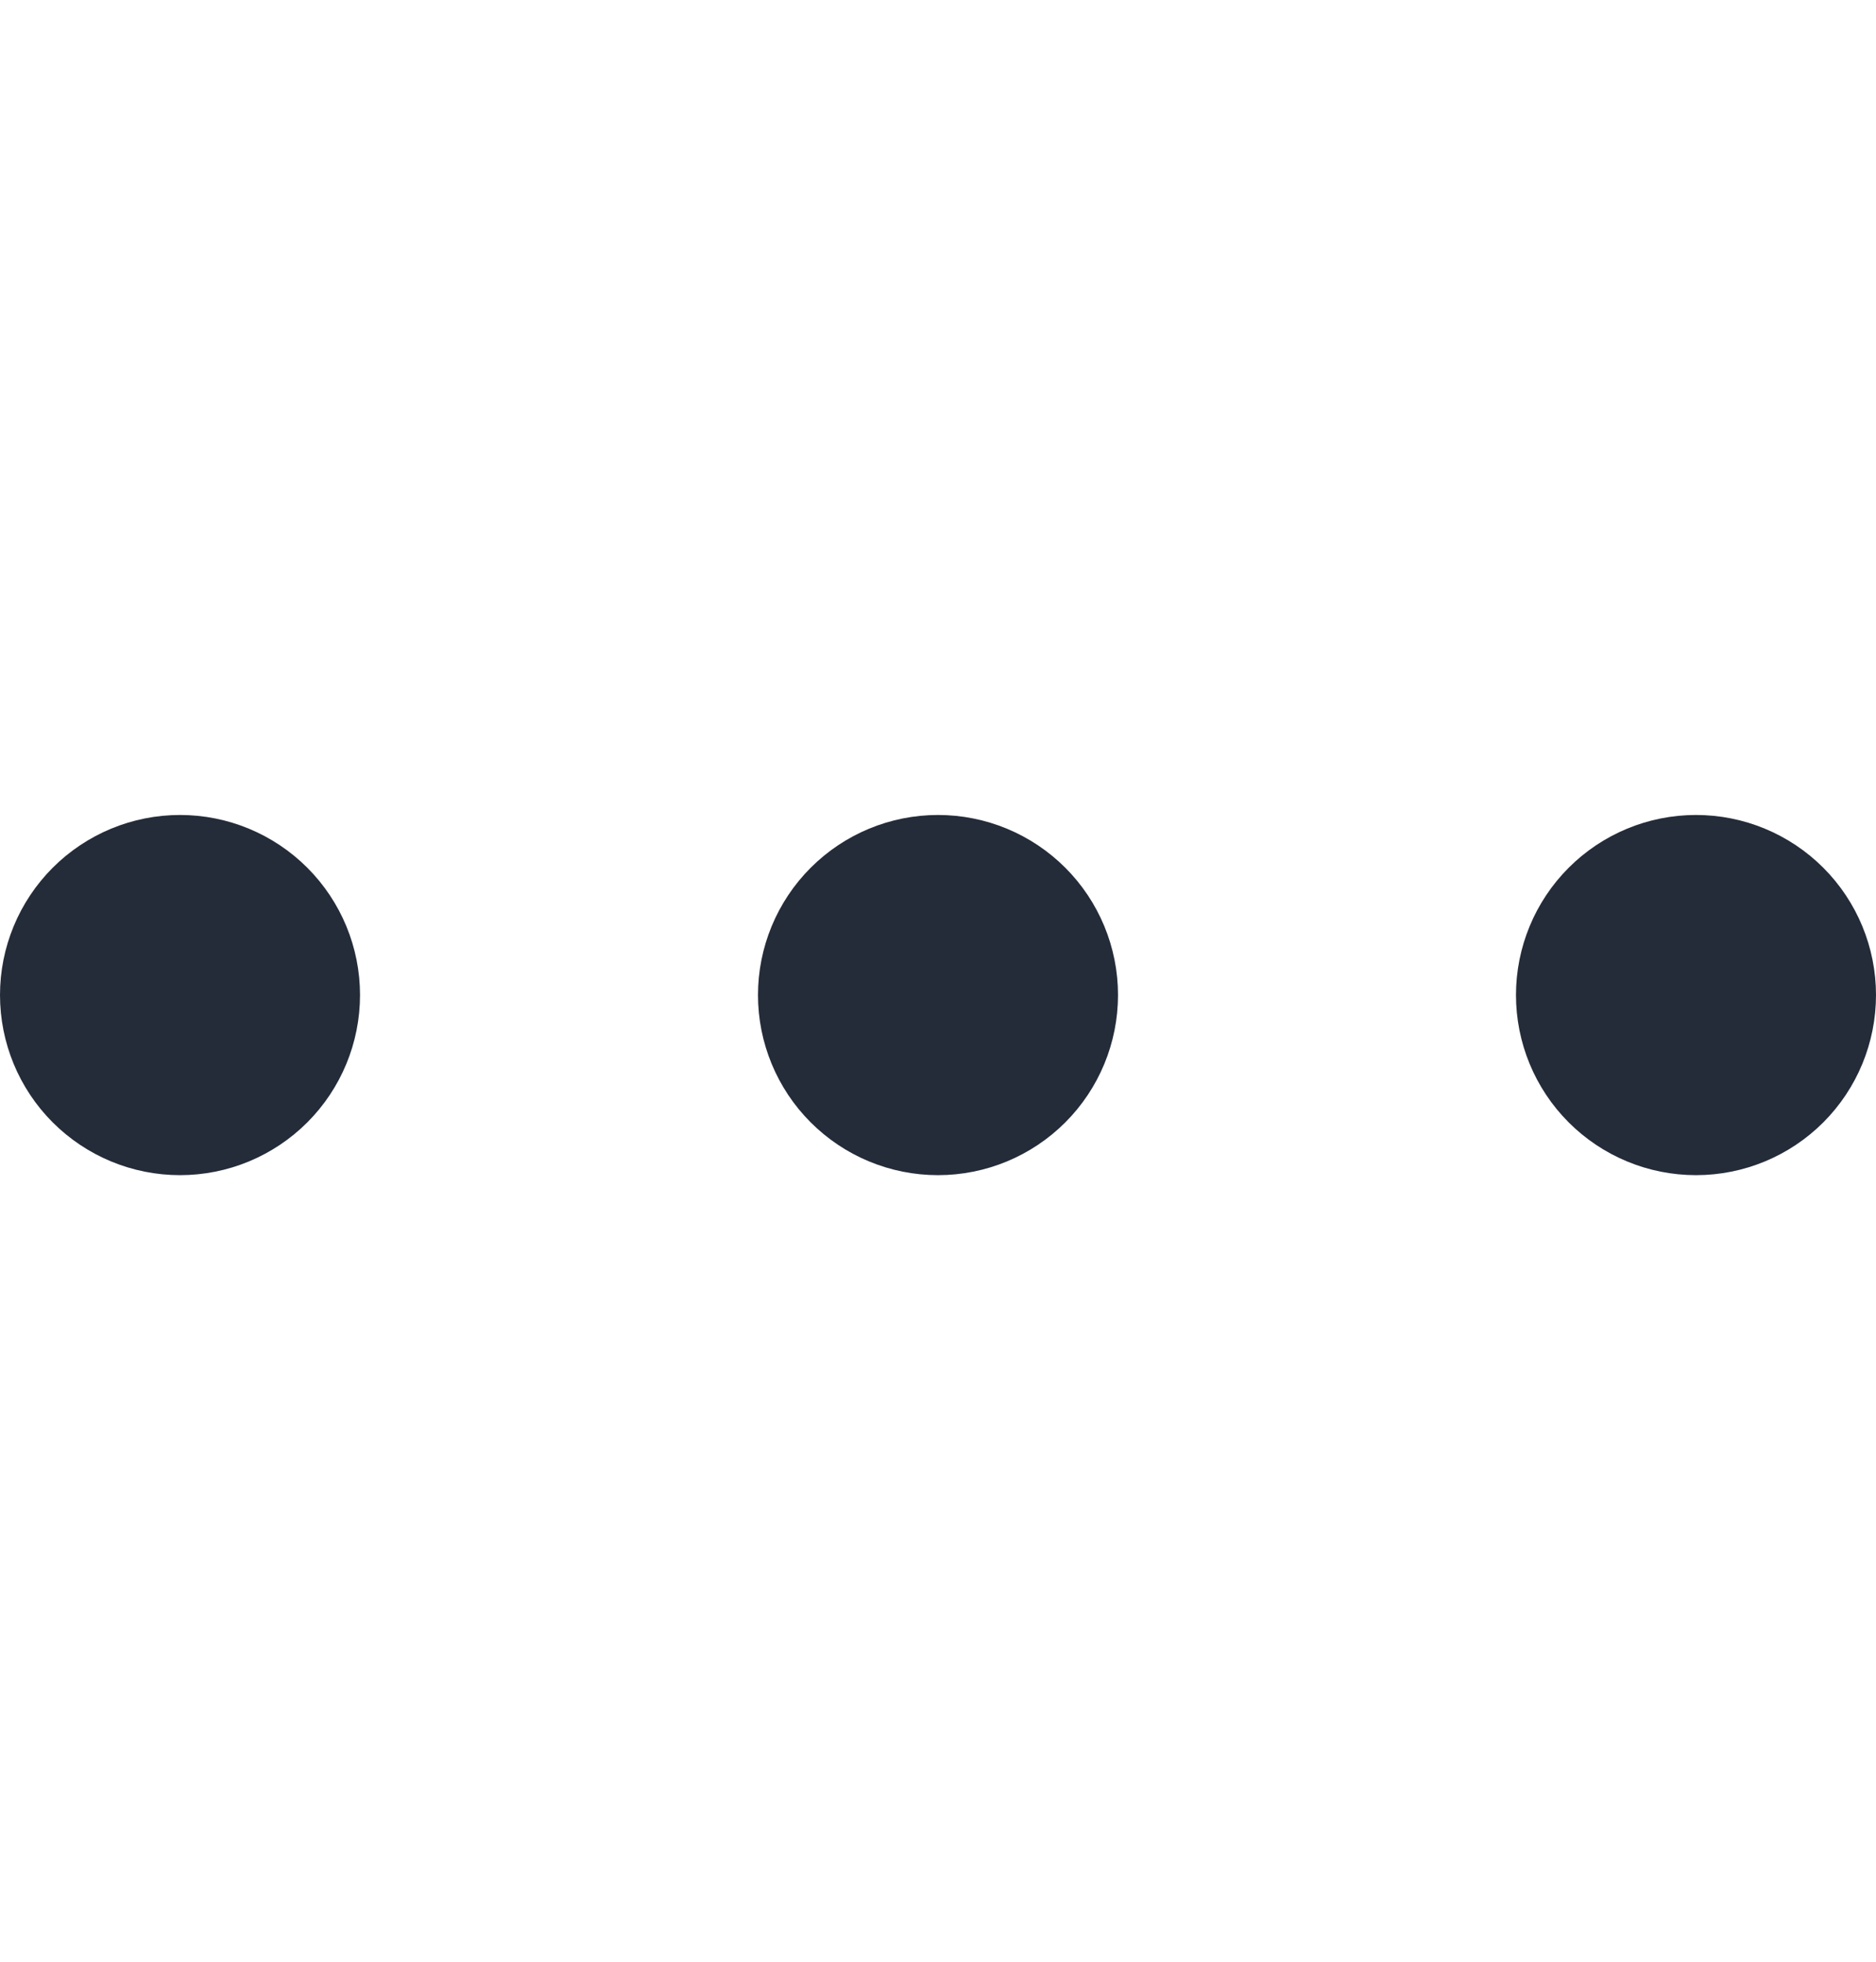 <svg width="22" height="23" viewBox="0 0 22 23" fill="none" xmlns="http://www.w3.org/2000/svg">
<path d="M3.222 11.666C3.222 11.961 3.105 12.244 2.897 12.452C2.688 12.661 2.406 12.778 2.111 12.778C1.816 12.778 1.534 12.661 1.325 12.452C1.117 12.244 1 11.961 1 11.666C1 11.372 1.117 11.089 1.325 10.881C1.534 10.672 1.816 10.555 2.111 10.555C2.406 10.555 2.688 10.672 2.897 10.881C3.105 11.089 3.222 11.372 3.222 11.666ZM12.111 11.666C12.111 11.961 11.994 12.244 11.786 12.452C11.577 12.661 11.295 12.778 11 12.778C10.705 12.778 10.423 12.661 10.214 12.452C10.006 12.244 9.889 11.961 9.889 11.666C9.889 11.372 10.006 11.089 10.214 10.881C10.423 10.672 10.705 10.555 11 10.555C11.295 10.555 11.577 10.672 11.786 10.881C11.994 11.089 12.111 11.372 12.111 11.666ZM21 11.666C21 11.961 20.883 12.244 20.675 12.452C20.466 12.661 20.184 12.778 19.889 12.778C19.594 12.778 19.312 12.661 19.103 12.452C18.895 12.244 18.778 11.961 18.778 11.666C18.778 11.372 18.895 11.089 19.103 10.881C19.312 10.672 19.594 10.555 19.889 10.555C20.184 10.555 20.466 10.672 20.675 10.881C20.883 11.089 21 11.372 21 11.666Z" fill="#242C39" stroke="#242C39" stroke-width="2" stroke-linecap="round" stroke-linejoin="round"/>
</svg>
